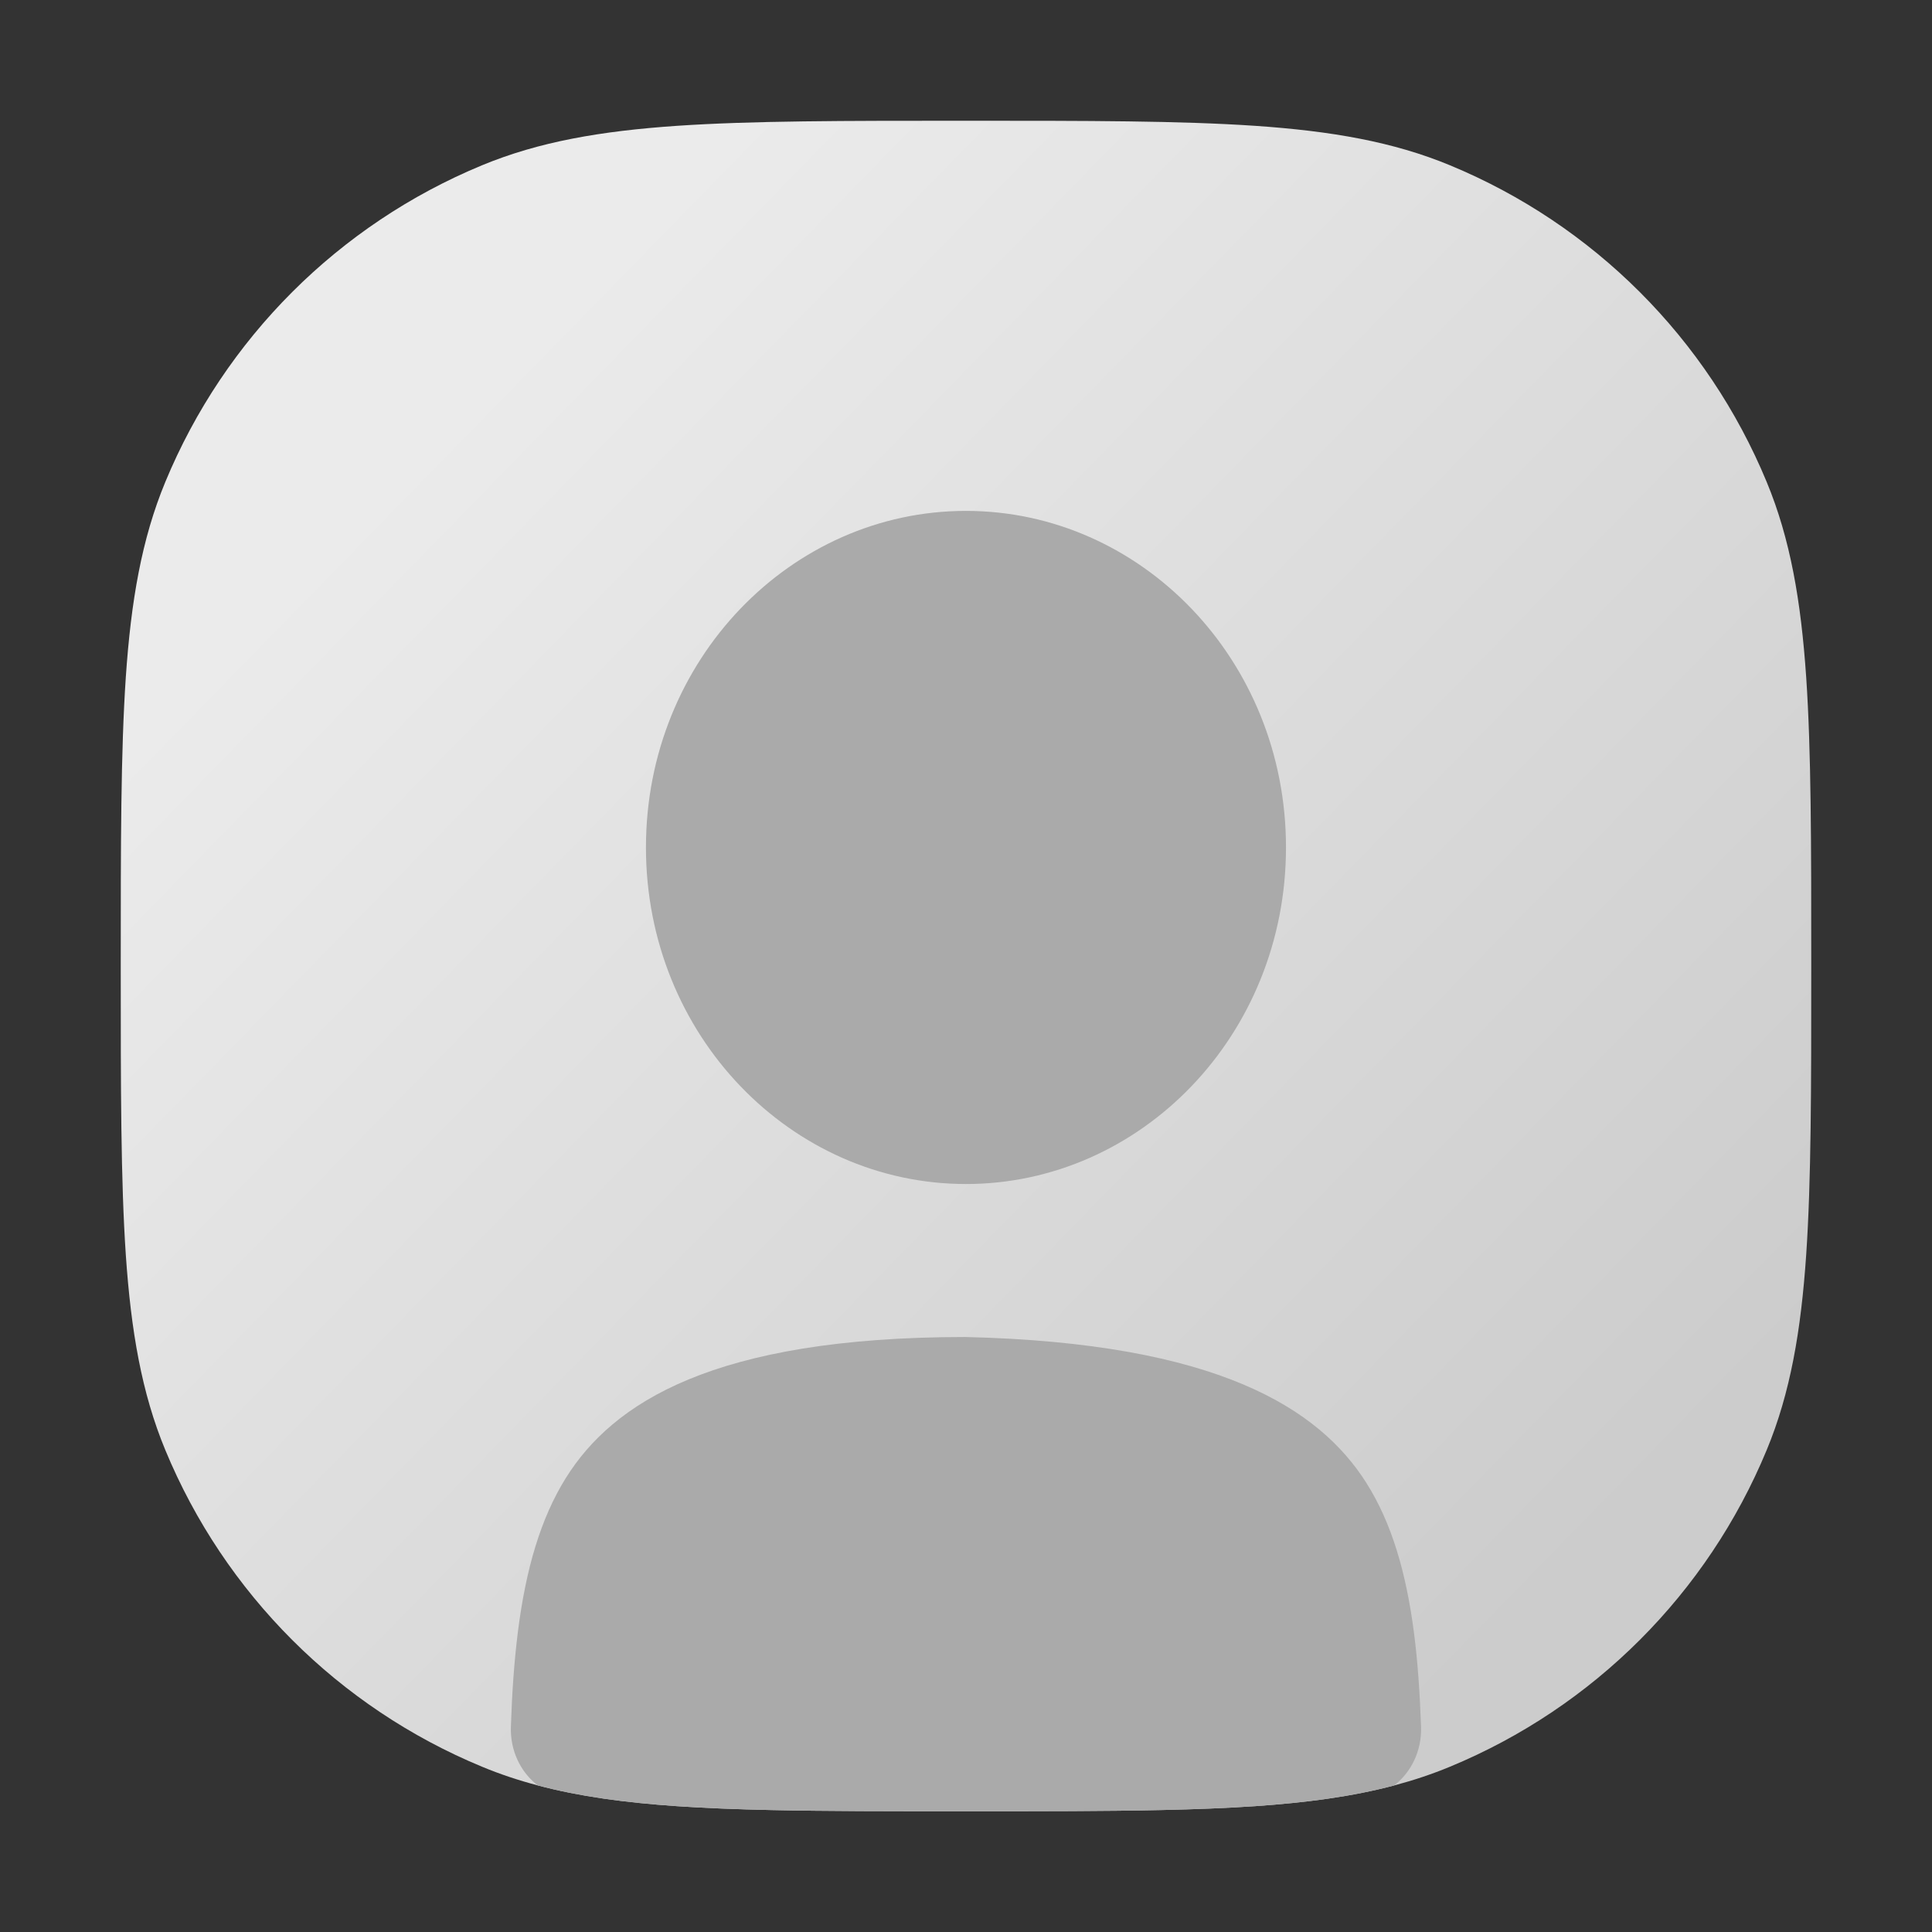 <svg xmlns="http://www.w3.org/2000/svg" xmlns:xlink="http://www.w3.org/1999/xlink" fill="none" version="1.1" width="32" height="32" viewBox="0 0 32 32"><rect x="0" y="0" width="32" height="32" fill="#333333" stroke="none"/><defs><clipPath id="master_svg0_213_0327"><rect x="0" y="0" width="32" height="32" rx="0"/></clipPath><linearGradient x1="0.888" y1="0.828" x2="0.206" y2="0.162" id="master_svg1_11_2546"><stop offset="0%" stop-color="#CCCCCC" stop-opacity="1"/><stop offset="100%" stop-color="#EBEBEB" stop-opacity="1"/></linearGradient></defs><g clip-path="url(#master_svg0_213_0327)"><g><g><path d="M20.787,2.084C19.549,2,18.013,2,16.04,2C16.04,2,15.96,2,15.96,2C13.987,2,12.451,2,11.213,2.084C9.956,2.17,8.928,2.346,7.983,2.738C5.608,3.721,3.721,5.608,2.738,7.983C2.346,8.928,2.17,9.956,2.084,11.213C2,12.451,2,13.987,2,15.96C2,15.96,2,16.04,2,16.04C2,18.013,2,19.549,2.084,20.787C2.17,22.044,2.346,23.072,2.738,24.017C3.721,26.392,5.608,28.279,7.983,29.262C8.281,29.386,8.588,29.488,8.907,29.572C9.6,29.756,10.353,29.857,11.213,29.916C11.686,29.948,12.202,29.968,12.769,29.98C13.688,30,14.74,30,15.96,30C15.96,30,16.041,30,16.041,30C17.26,30,18.312,30,19.231,29.98C19.798,29.968,20.314,29.948,20.787,29.916C21.646,29.857,22.399,29.756,23.091,29.573C23.411,29.488,23.718,29.386,24.017,29.262C26.392,28.279,28.279,26.392,29.262,24.017C29.654,23.072,29.83,22.044,29.916,20.787C30,19.549,30,18.013,30,16.041C30,16.041,30,15.96,30,15.96C30,13.987,30,12.451,29.916,11.213C29.83,9.956,29.654,8.928,29.262,7.983C28.279,5.608,26.392,3.721,24.017,2.738C23.072,2.346,22.044,2.17,20.787,2.084C20.787,2.084,20.787,2.084,20.787,2.084Z" fill="url(#master_svg1_11_2546)" fill-opacity="1"/></g><g><path d="M21.3,14.036C21.3,17.149,18.894,19.611,15.999,19.611C13.105,19.611,10.699,17.149,10.699,14.036C10.699,10.924,13.105,8.462,15.999,8.462C18.894,8.462,21.3,10.924,21.3,14.036C21.3,14.036,21.3,14.036,21.3,14.036ZM15.96,30C15.96,30,16.04,30,16.04,30C17.26,30,18.312,30,19.231,29.98C19.798,29.968,20.314,29.948,20.787,29.916C21.646,29.857,22.399,29.756,23.091,29.573C23.378,29.353,23.551,28.991,23.537,28.6C23.518,28.06,23.484,27.547,23.422,27.059C23.291,26.04,23.047,25.217,22.629,24.558C21.851,23.333,20.176,22.242,15.985,22.145C11.811,22.147,10.149,23.24,9.374,24.477C8.954,25.149,8.709,25.991,8.578,27.028C8.515,27.528,8.48,28.051,8.462,28.6C8.448,28.991,8.62,29.353,8.907,29.572C9.6,29.756,10.353,29.857,11.213,29.916C11.686,29.948,12.202,29.968,12.769,29.98C13.688,30,14.74,30,15.96,30C15.96,30,15.96,30,15.96,30Z" fill="#AAAAAA" fill-opacity="1"/></g></g></g></svg>